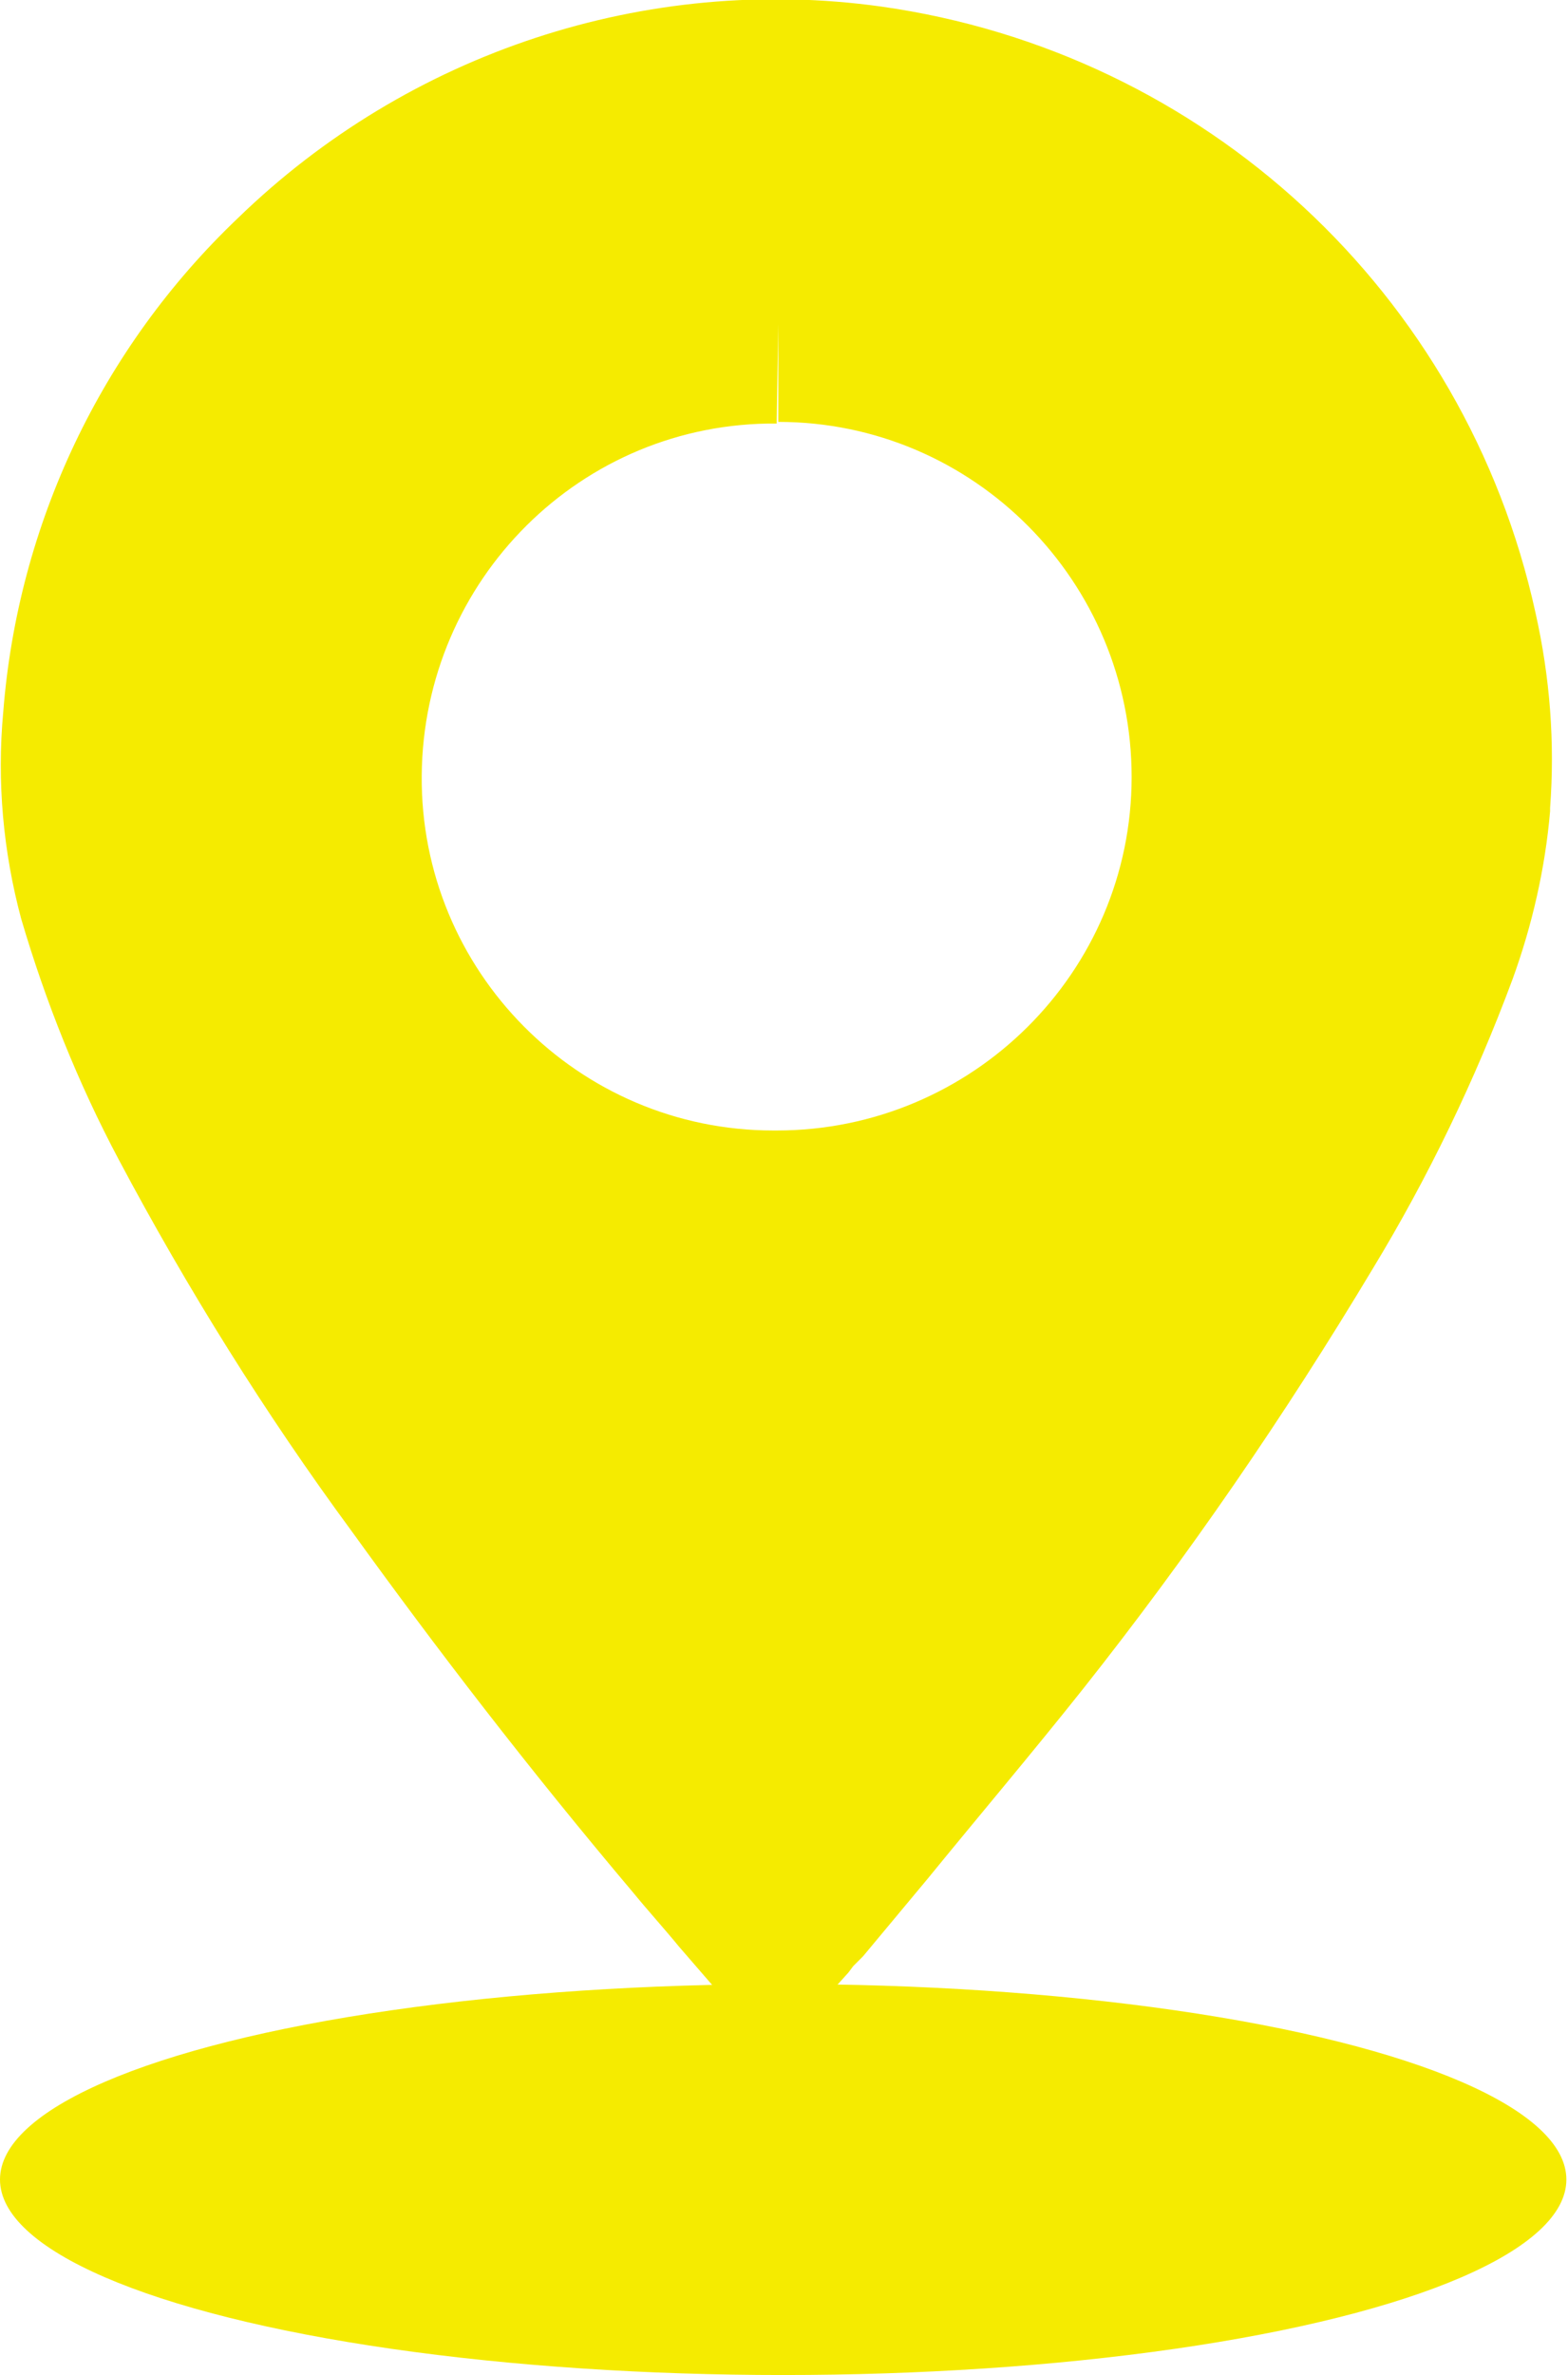 <svg xmlns="http://www.w3.org/2000/svg" xmlns:xlink="http://www.w3.org/1999/xlink" id="Layer_1" x="0px" y="0px" viewBox="0 0 96.3 145.8" style="enable-background:new 0 0 96.3 145.8;" xml:space="preserve">
<style type="text/css">
	.st0{fill:#F5EB00;}
</style>
<ellipse id="Ellipse_4" class="st0" cx="48.1" cy="133.8" rx="48.1" ry="12"></ellipse>
<path class="st0" d="M94.3,37.6C90,18,74,3.2,54.1,0.4c-14.4-2-29,2.8-39.5,13c-8.4,8-13.5,18.8-14.4,30.3c-0.4,4.3,0,8.6,1.1,12.7  c1.5,5.1,3.5,10.1,6,14.8c4.2,7.9,9,15.6,14.3,22.8c5.2,7.2,10.8,14.5,17.3,22.2c0.9,1.1,1.9,2.2,2.8,3.3l5.8,6.7l4.6-5.1l0.3-0.4  l0.6-0.6l4-4.8c3.1-3.8,6.4-7.7,9.5-11.6c6.5-8.2,12.4-16.8,17.8-25.8c3.4-5.6,6.3-11.6,8.6-17.8c1.2-3.3,2-6.8,2.3-10.3v-0.2  C95.5,45.6,95.2,41.6,94.3,37.6z M47.8,19.9v6c12,0,21.7,9.8,21.7,21.8c0,12-9.8,21.7-21.8,21.7l0,0h-0.2c-12,0-21.7-9.8-21.6-21.8  s9.8-21.7,21.8-21.6l0,0L47.8,19.9L47.8,19.9z"></path>
</svg>